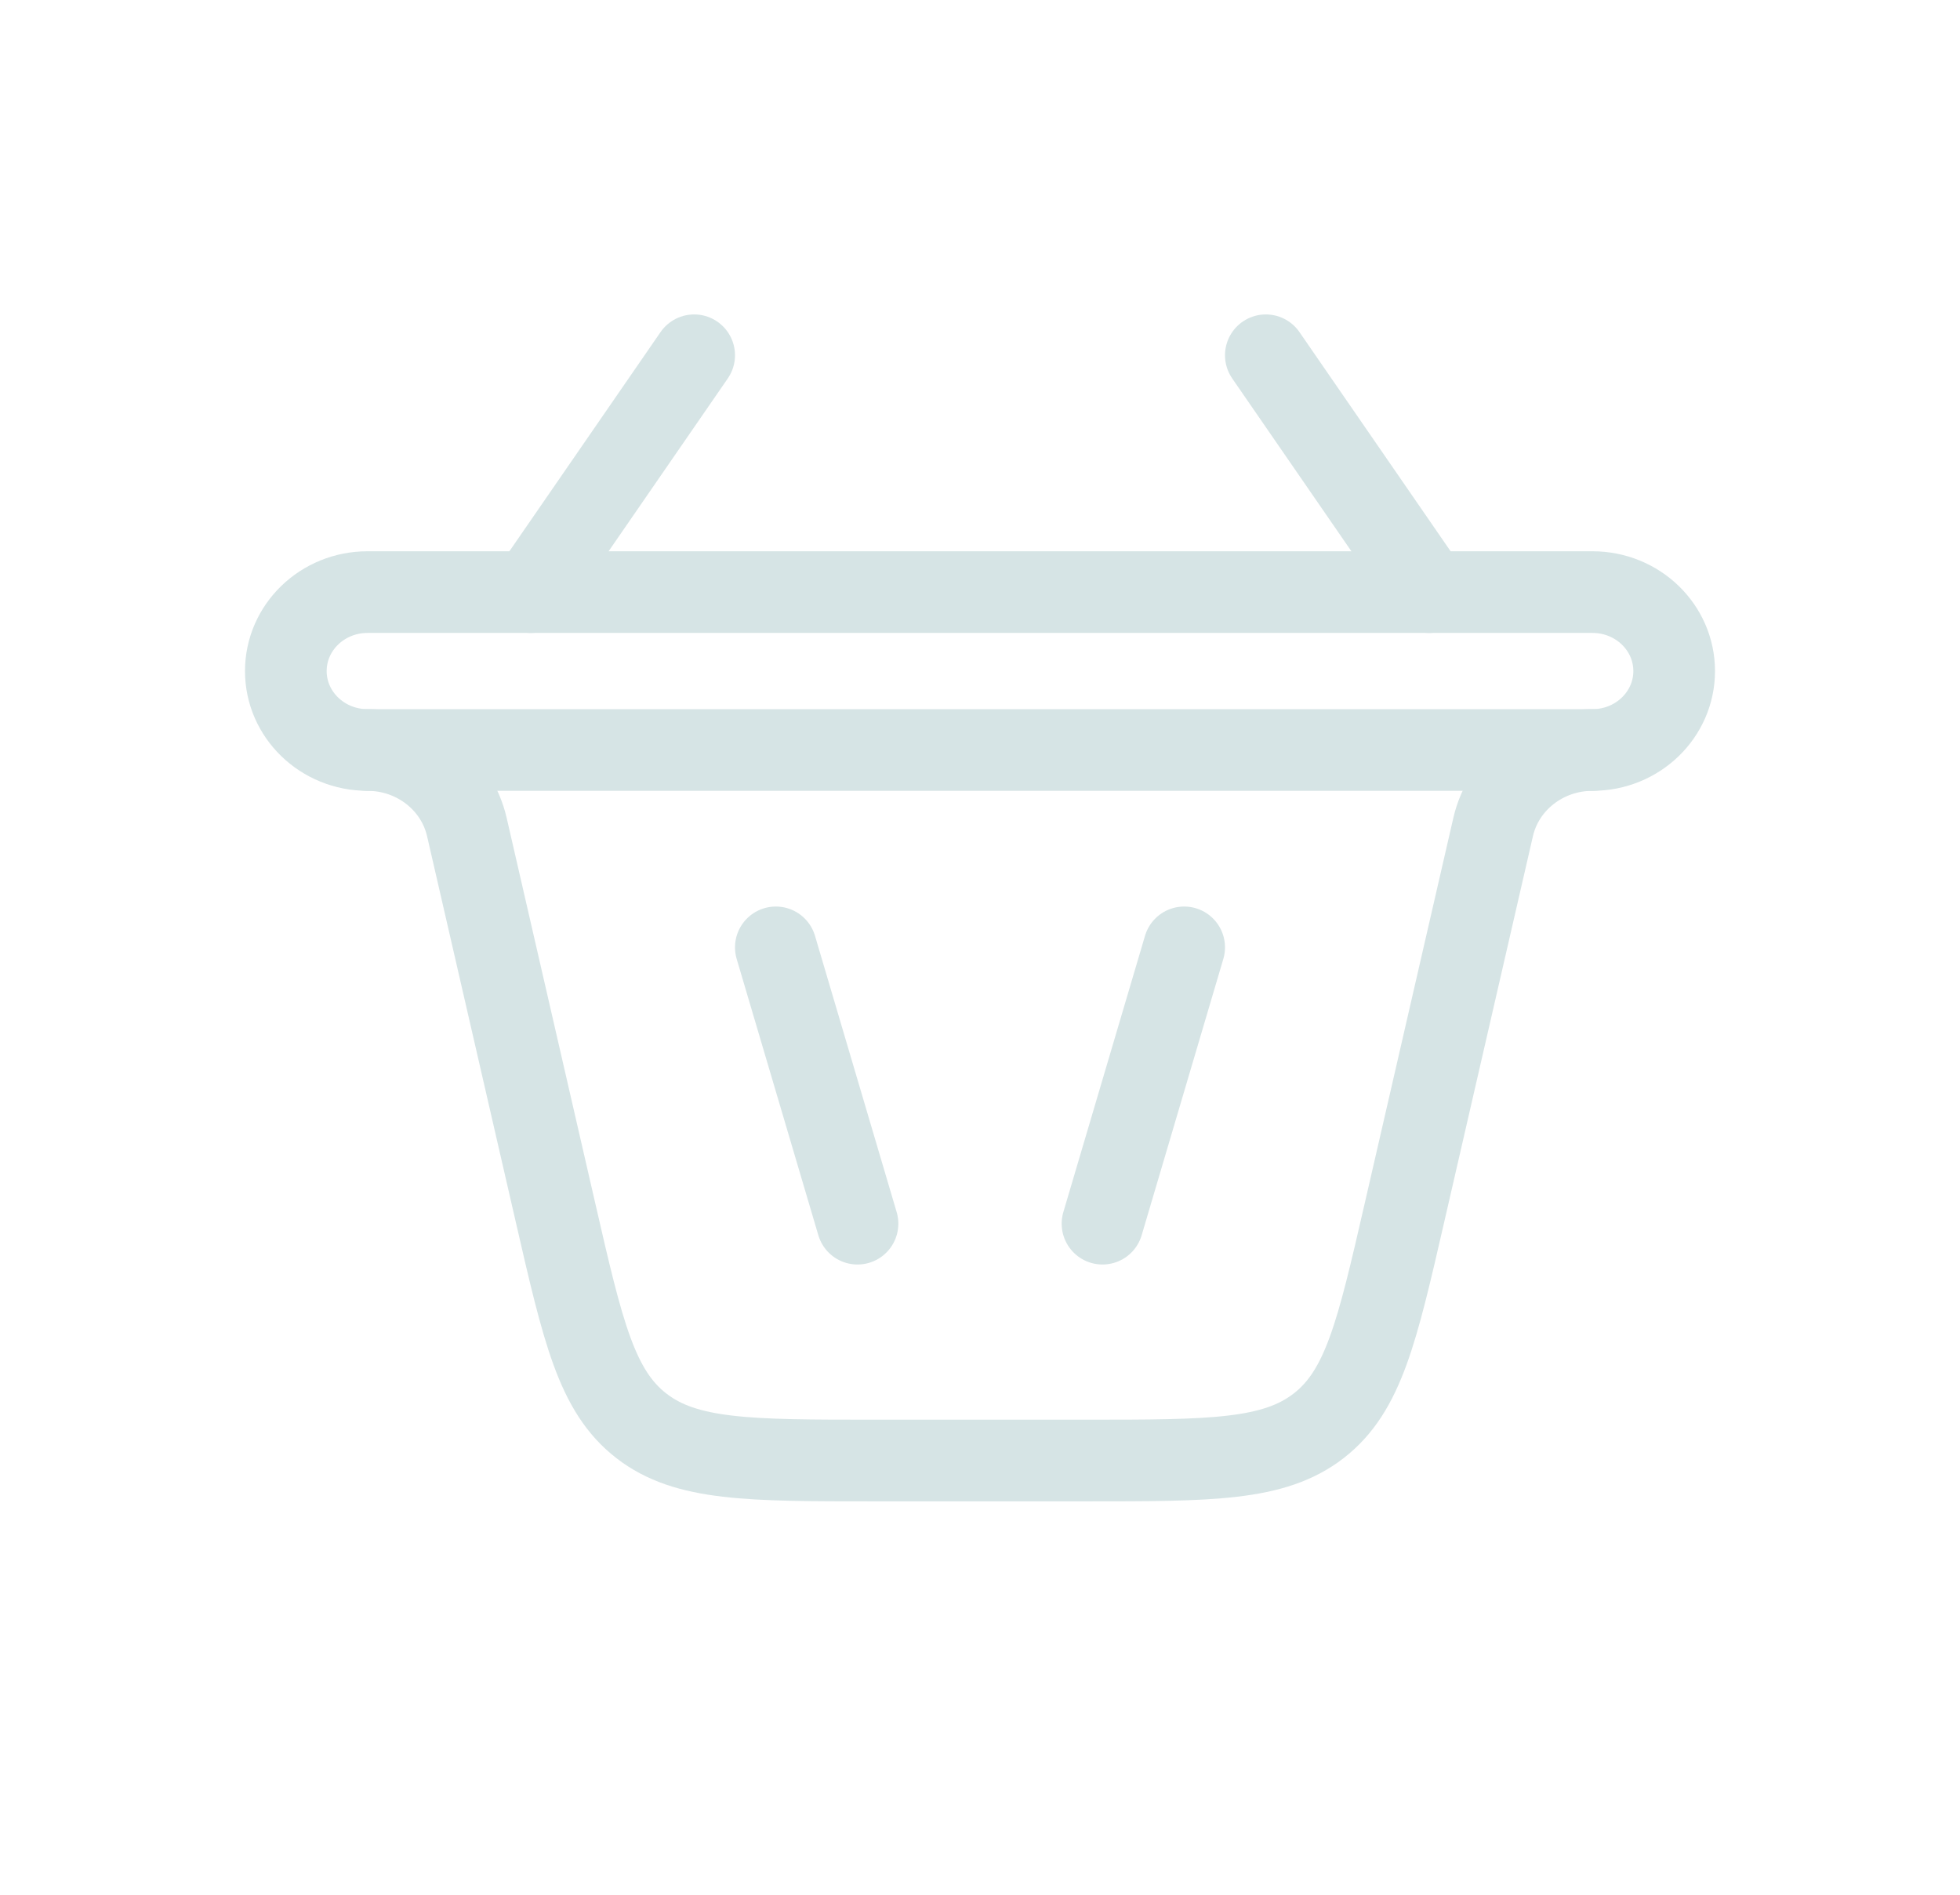 <svg width="60" height="58" viewBox="0 0 60 58" fill="none" xmlns="http://www.w3.org/2000/svg">
<path d="M26.25 37.458L23.75 29" stroke="#D6E4E5" stroke-width="2.5" stroke-linecap="round"/>
<path d="M21.25 10.875L16.25 18.125M38.75 10.875L43.75 18.125" stroke="#D6E4E5" stroke-width="2.5" stroke-linecap="round"/>
<path d="M33.75 37.458L36.25 29" stroke="#D6E4E5" stroke-width="2.5" stroke-linecap="round"/>
<path d="M11.25 22.958C12.711 22.958 13.975 23.939 14.292 25.317L17.01 37.139C17.844 40.768 18.261 42.582 19.632 43.645C21.003 44.708 22.926 44.708 26.772 44.708H33.228C37.074 44.708 38.997 44.708 40.368 43.645C41.739 42.582 42.156 40.768 42.99 37.139L45.708 25.317C46.025 23.939 47.289 22.958 48.75 22.958" stroke="#D6E4E5" stroke-width="2.5" stroke-linecap="round"/>
<path d="M48.75 22.958H11.25C9.869 22.958 8.75 21.876 8.75 20.542C8.75 19.207 9.869 18.125 11.25 18.125H48.75C50.131 18.125 51.25 19.207 51.25 20.542C51.25 21.876 50.131 22.958 48.75 22.958Z" stroke="#D6E4E5" stroke-width="2.5" stroke-linecap="round"/>
</svg>
